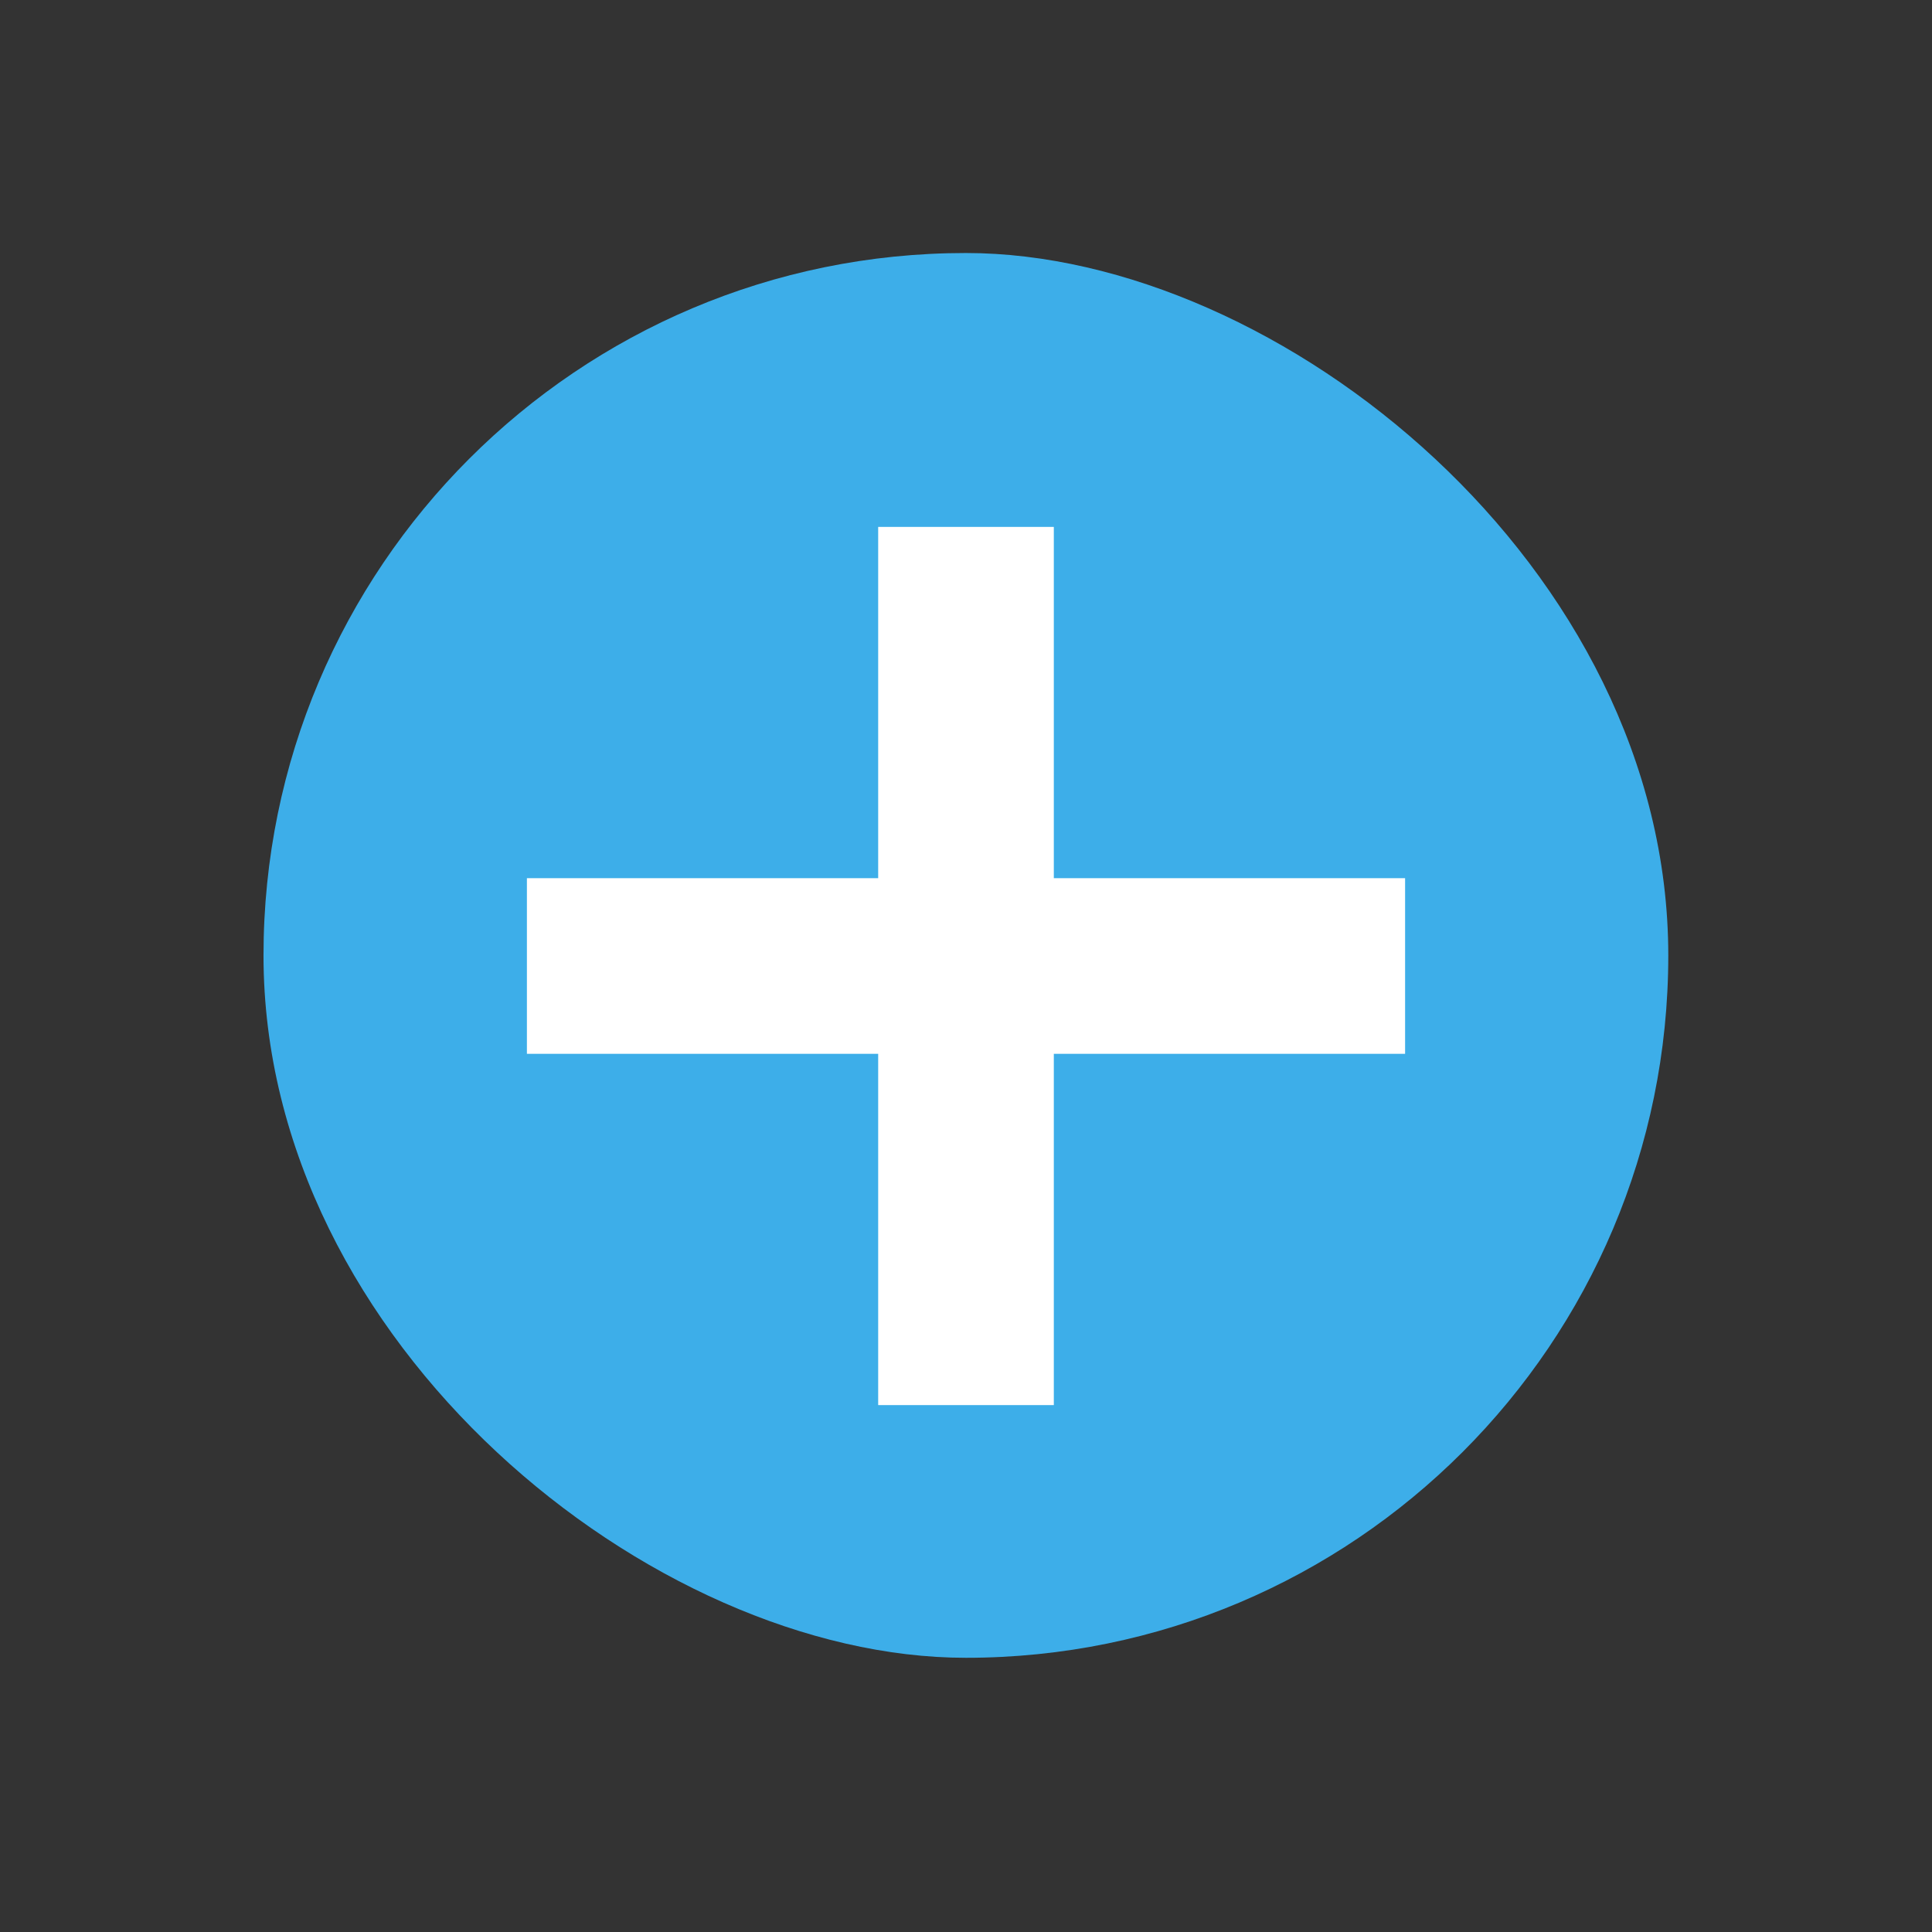 <?xml version="1.0" encoding="UTF-8"?>
<svg width="22" height="22" version="1.1" xmlns="http://www.w3.org/2000/svg">
 <rect width="100%" height="100%" fill="#333333" stroke="none"/>
 <style id="current-color-scheme" type="text/css">.ColorScheme-Highlight {
            color:#3daee9;
        }
        .ColorScheme-Text {
            color:#232629;
        }</style>
 <g transform="matrix(3.779 0 0 3.779 1.3524e-8 -1100.5)">
  <rect transform="matrix(0,-1,-1,0,0,0)" x="-296.21" y="-5.027" width="4.233" height="4.233" rx="2.117" ry="2.117" fill="#3daee9"/>
 </g>
 <path d="m10 6v4h-4v2h4v4h2v-4h4v-2h-4v-4z" fill="#fff"/>
</svg>
